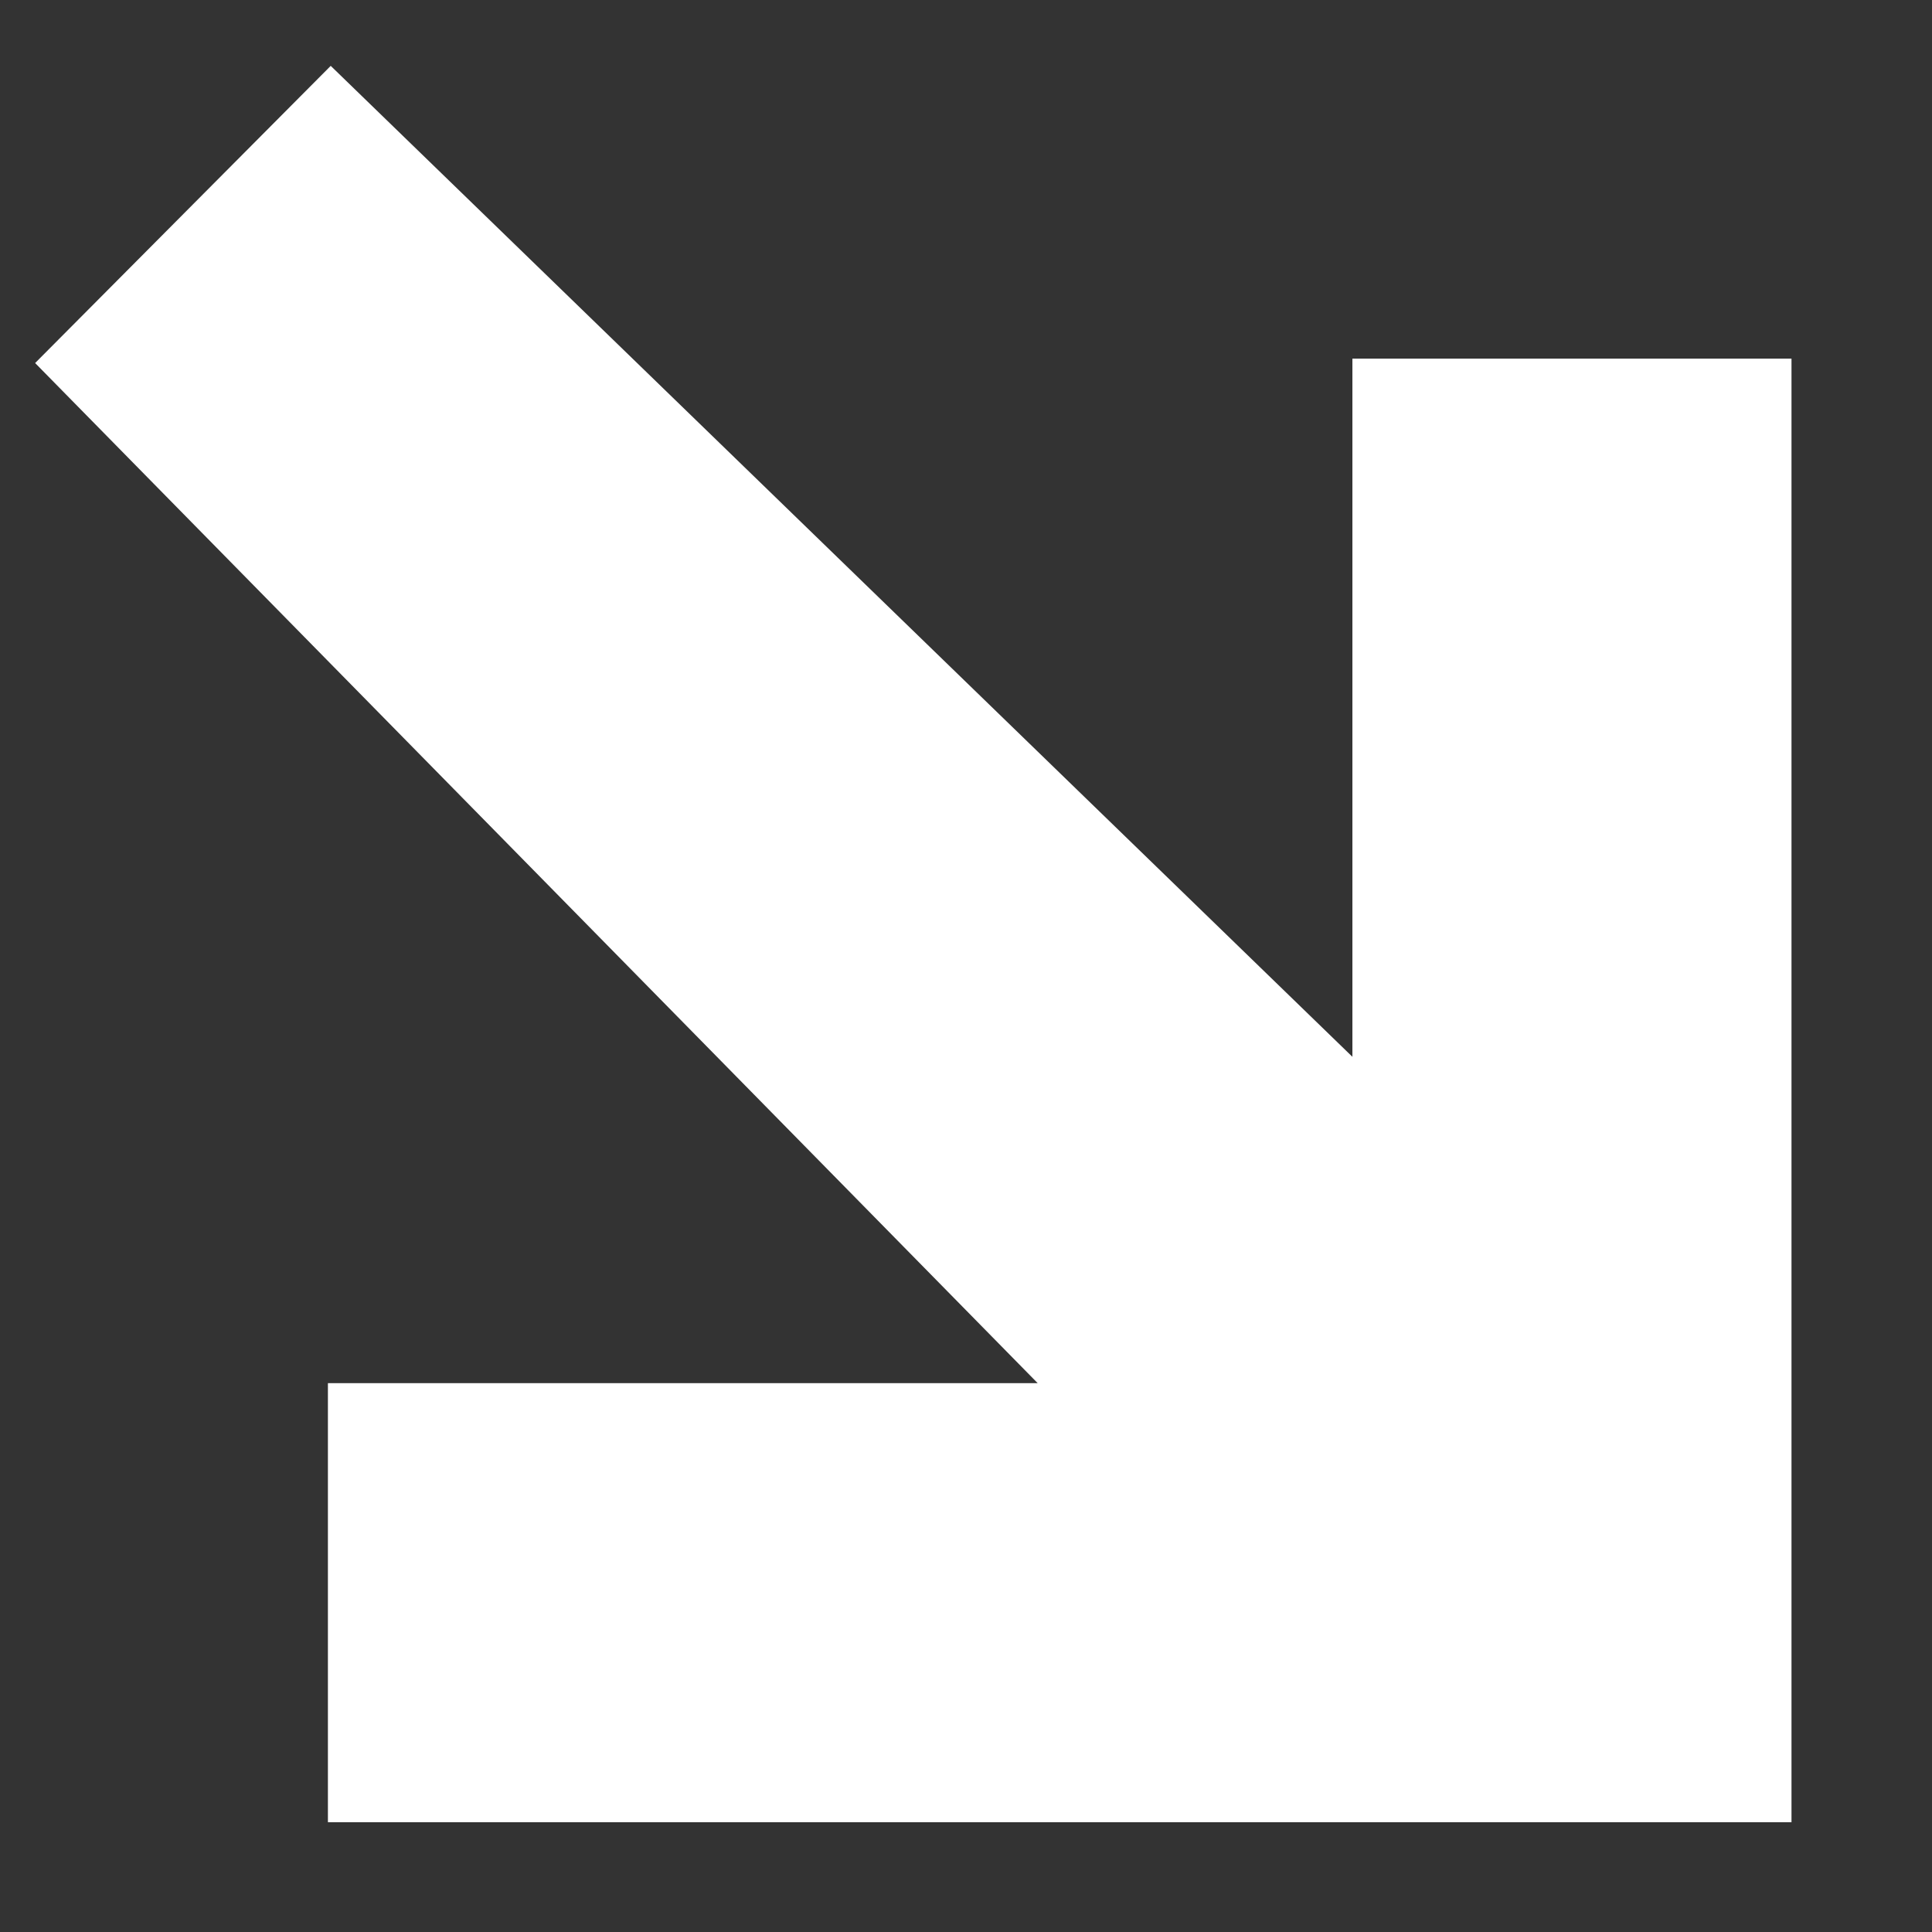 <svg width="11" height="11" viewBox="0 0 11 11" fill="none" xmlns="http://www.w3.org/2000/svg">
<rect x="0" y="0" width="11" height="11" fill="#333333" stroke="none"/>
<path id="Vector" d="M1.867 10.375H10.2V2.042H7.7V6.017L1.883 0.375L0.2 2.067L5.908 7.875H1.867V10.375Z" fill="#ffffff"/>
</svg>
